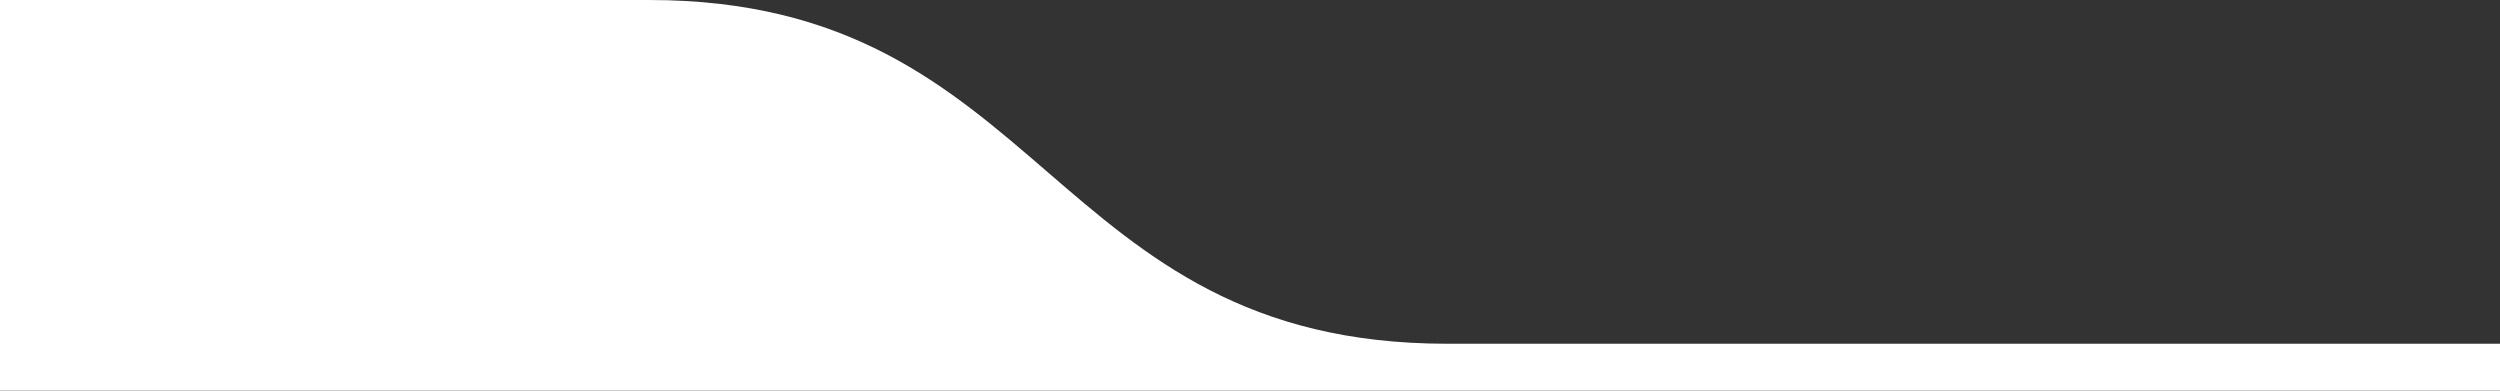 <?xml version="1.0" encoding="UTF-8"?>
<svg width="160px" height="25px" viewBox="0 0 160 25" version="1.1" xmlns="http://www.w3.org/2000/svg" xmlns:xlink="http://www.w3.org/1999/xlink">
    <rect x="0" y="0" width="160" height="25" fill="#333333" stroke="none"/>
    <!-- Generator: Sketch 57.1 (83088) - https://sketch.com -->
    <title>Path 2</title>
    <desc>Created with Sketch.</desc>
    <g id="HOME---ATTEMPT-1" stroke="none" stroke-width="1" fill="none" fill-rule="evenodd">
        <g id="GALINT---HOME-PAGE---MOBILE" transform="translate(0, -360)" fill="#FFFFFF">
            <g id="COVER" transform="translate(-1, 0)">
                <g id="COVER-FRAME" transform="translate(1, 360)">
                    <path d="M41.546,0 C67.051,0 66.972,22 92.632,22 C109.738,22 132.194,22 160,22 L160,25 L0,25 L0,0 C10.694,0 24.543,0 41.546,0 Z" id="Path-2"></path>
                </g>
            </g>
        </g>
    </g>
</svg>